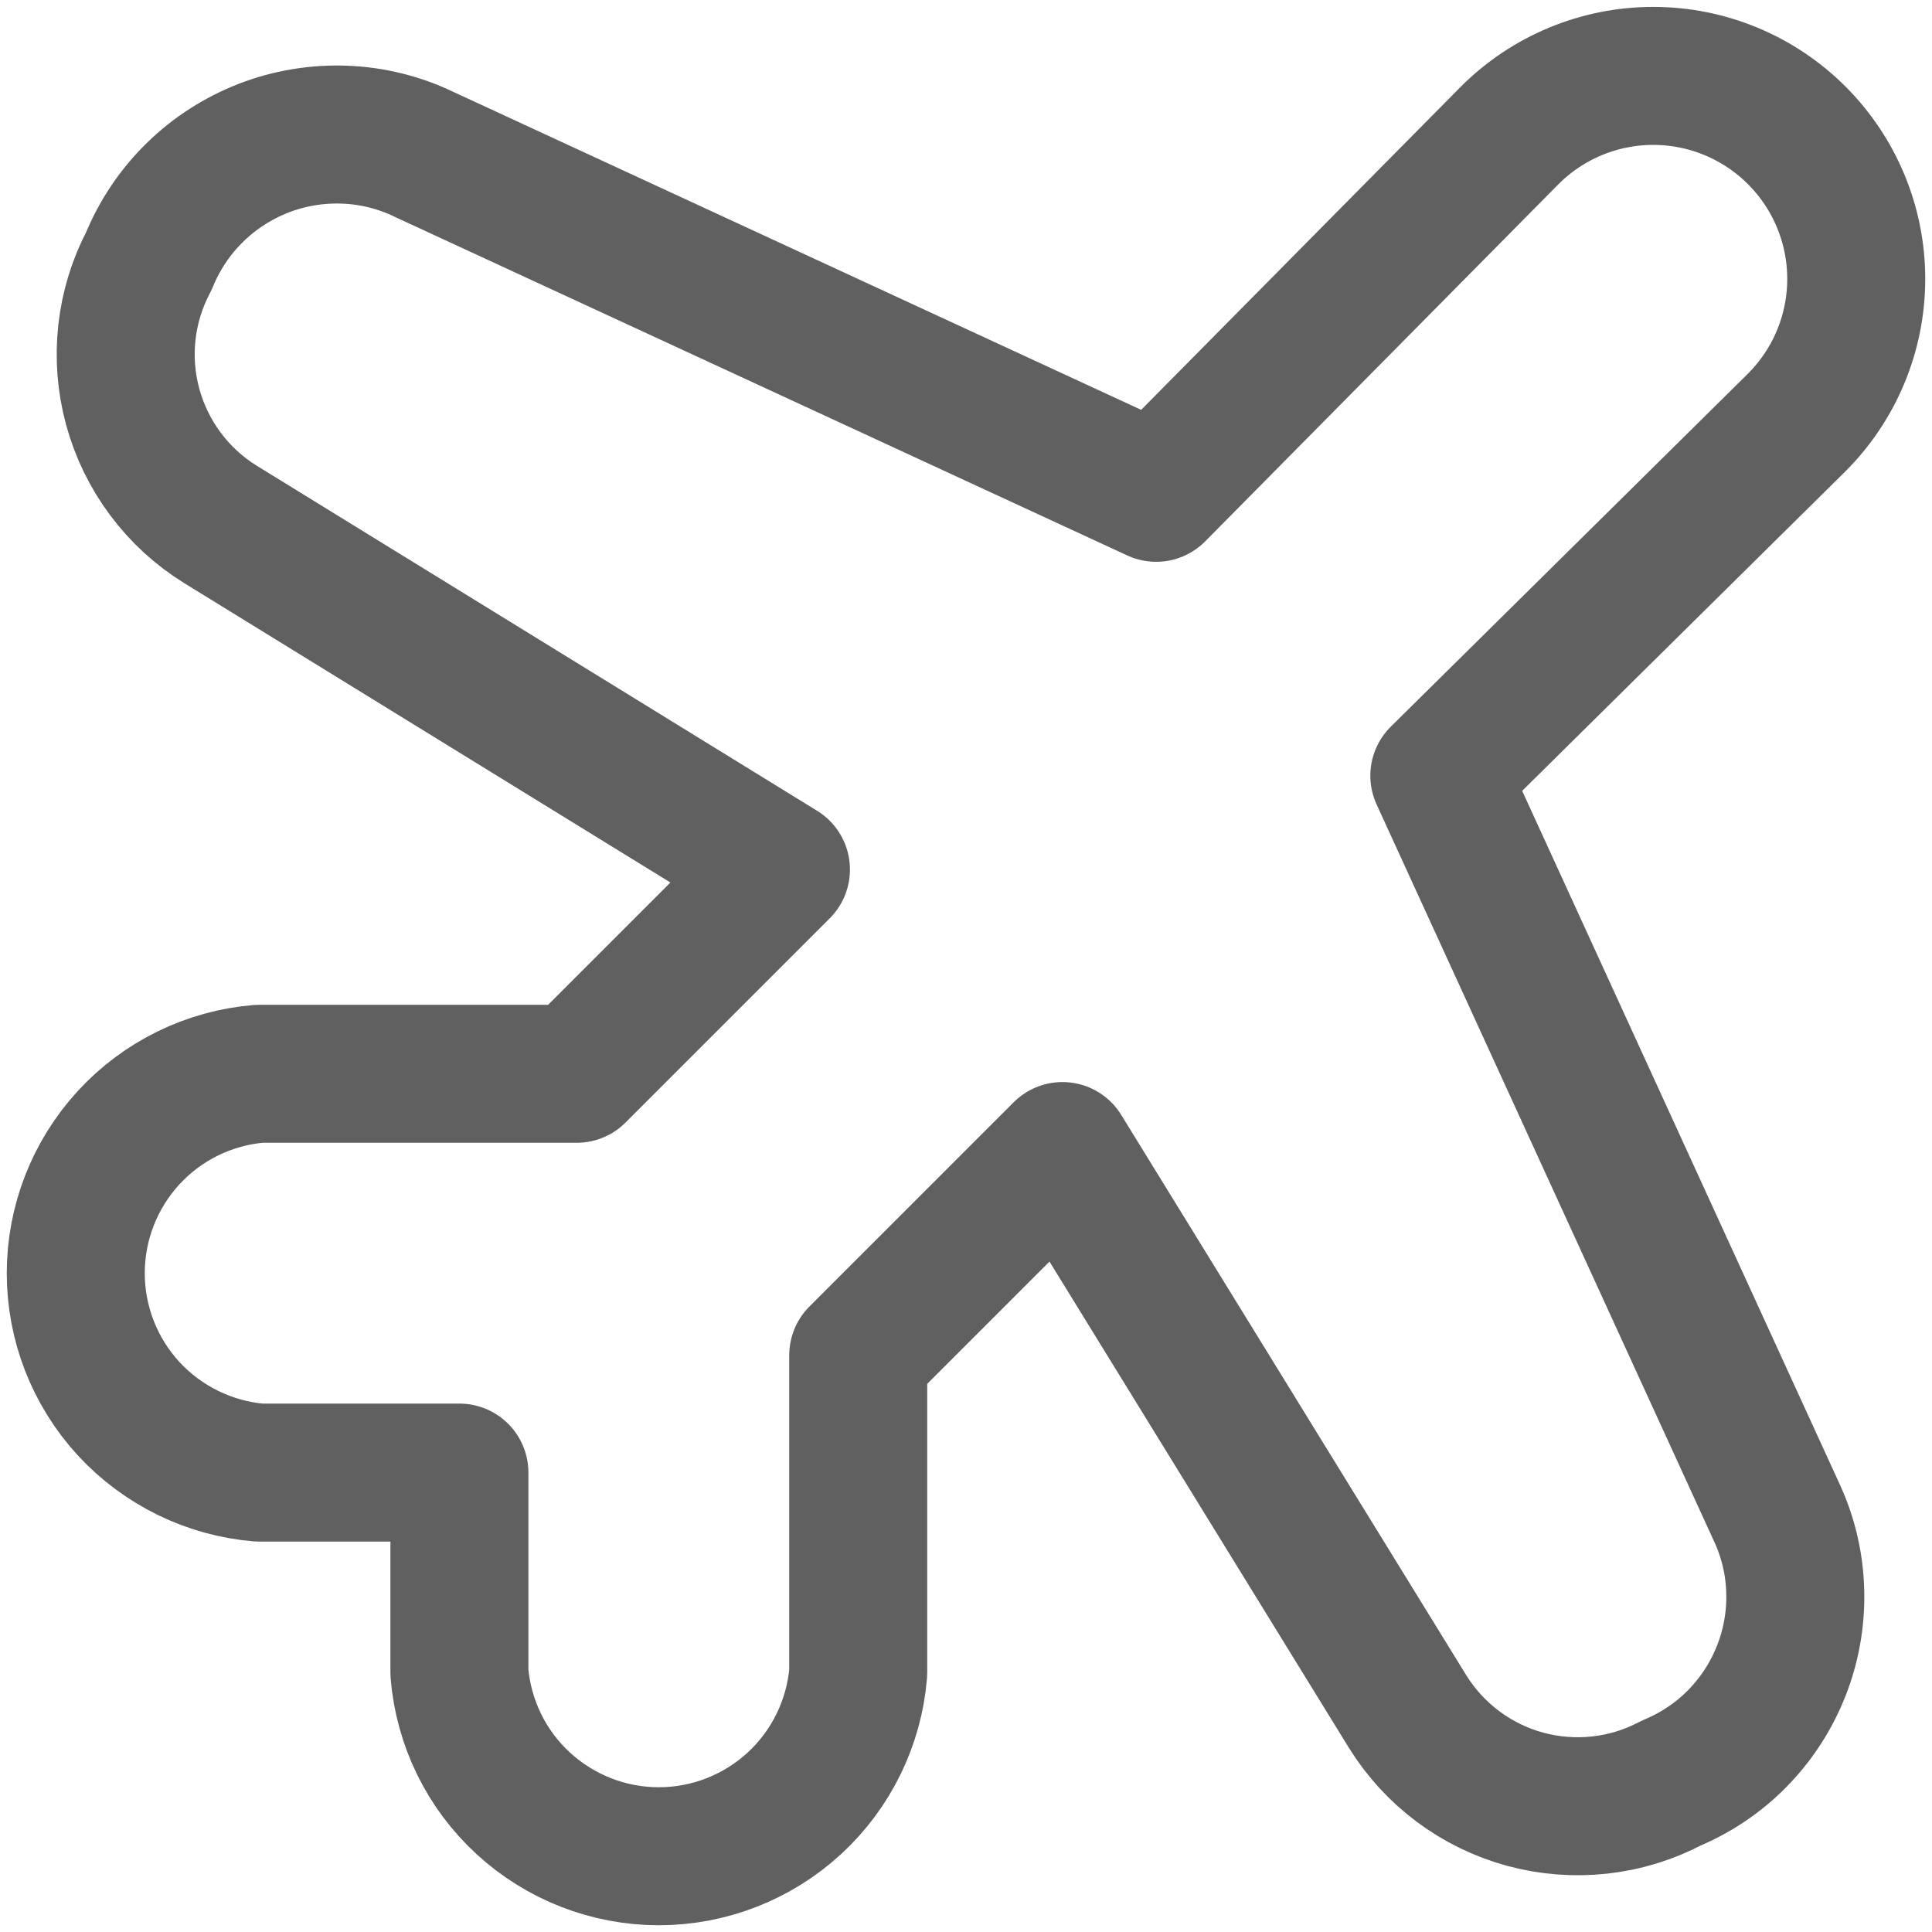 <svg xmlns="http://www.w3.org/2000/svg" fill="none" viewBox="0 0 14 14" id="Airport-Plane--Streamline-Core.svg" height="14" width="14"><desc>Airport Plane Streamline Icon: https://streamlinehq.com</desc><g id="airport-plane"><path id="Vector" stroke="#606060" stroke-linecap="round" stroke-linejoin="round" d="M3.329 10.671h-1.45c-0.362 -0.03 -0.7 -0.196 -0.947 -0.463 -0.246 -0.268 -0.383 -0.618 -0.383 -0.982 0 -0.364 0.137 -0.714 0.383 -0.982 0.246 -0.268 0.584 -0.433 0.947 -0.463h2.3l1.48 -1.48 -4.06 -2.5c-0.313 -0.193 -0.54 -0.498 -0.637 -0.852 -0.097 -0.355 -0.055 -0.733 0.117 -1.058 0.076 -0.186 0.189 -0.355 0.332 -0.495 0.143 -0.141 0.314 -0.25 0.501 -0.323 0.187 -0.072 0.388 -0.105 0.588 -0.097 0.201 0.008 0.397 0.057 0.578 0.145l5.3 2.45L10.94 0.981c0.276 -0.276 0.65 -0.431 1.04 -0.431s0.764 0.155 1.04 0.431c0.276 0.276 0.431 0.65 0.431 1.04 0 0.39 -0.155 0.764 -0.431 1.04l-2.59 2.56 2.45 5.35c0.081 0.178 0.125 0.371 0.129 0.566 0.005 0.195 -0.03 0.39 -0.102 0.572 -0.072 0.182 -0.179 0.347 -0.316 0.487 -0.137 0.14 -0.301 0.25 -0.481 0.325 -0.325 0.172 -0.703 0.213 -1.058 0.117 -0.355 -0.097 -0.659 -0.324 -0.853 -0.637L7.699 8.341l-1.48 1.48v2.3c-0.03 0.362 -0.195 0.7 -0.463 0.947 -0.268 0.246 -0.618 0.383 -0.982 0.383 -0.364 0 -0.714 -0.137 -0.982 -0.383 -0.268 -0.246 -0.433 -0.584 -0.463 -0.947v-1.45Z" stroke-width="1"></path></g></svg>